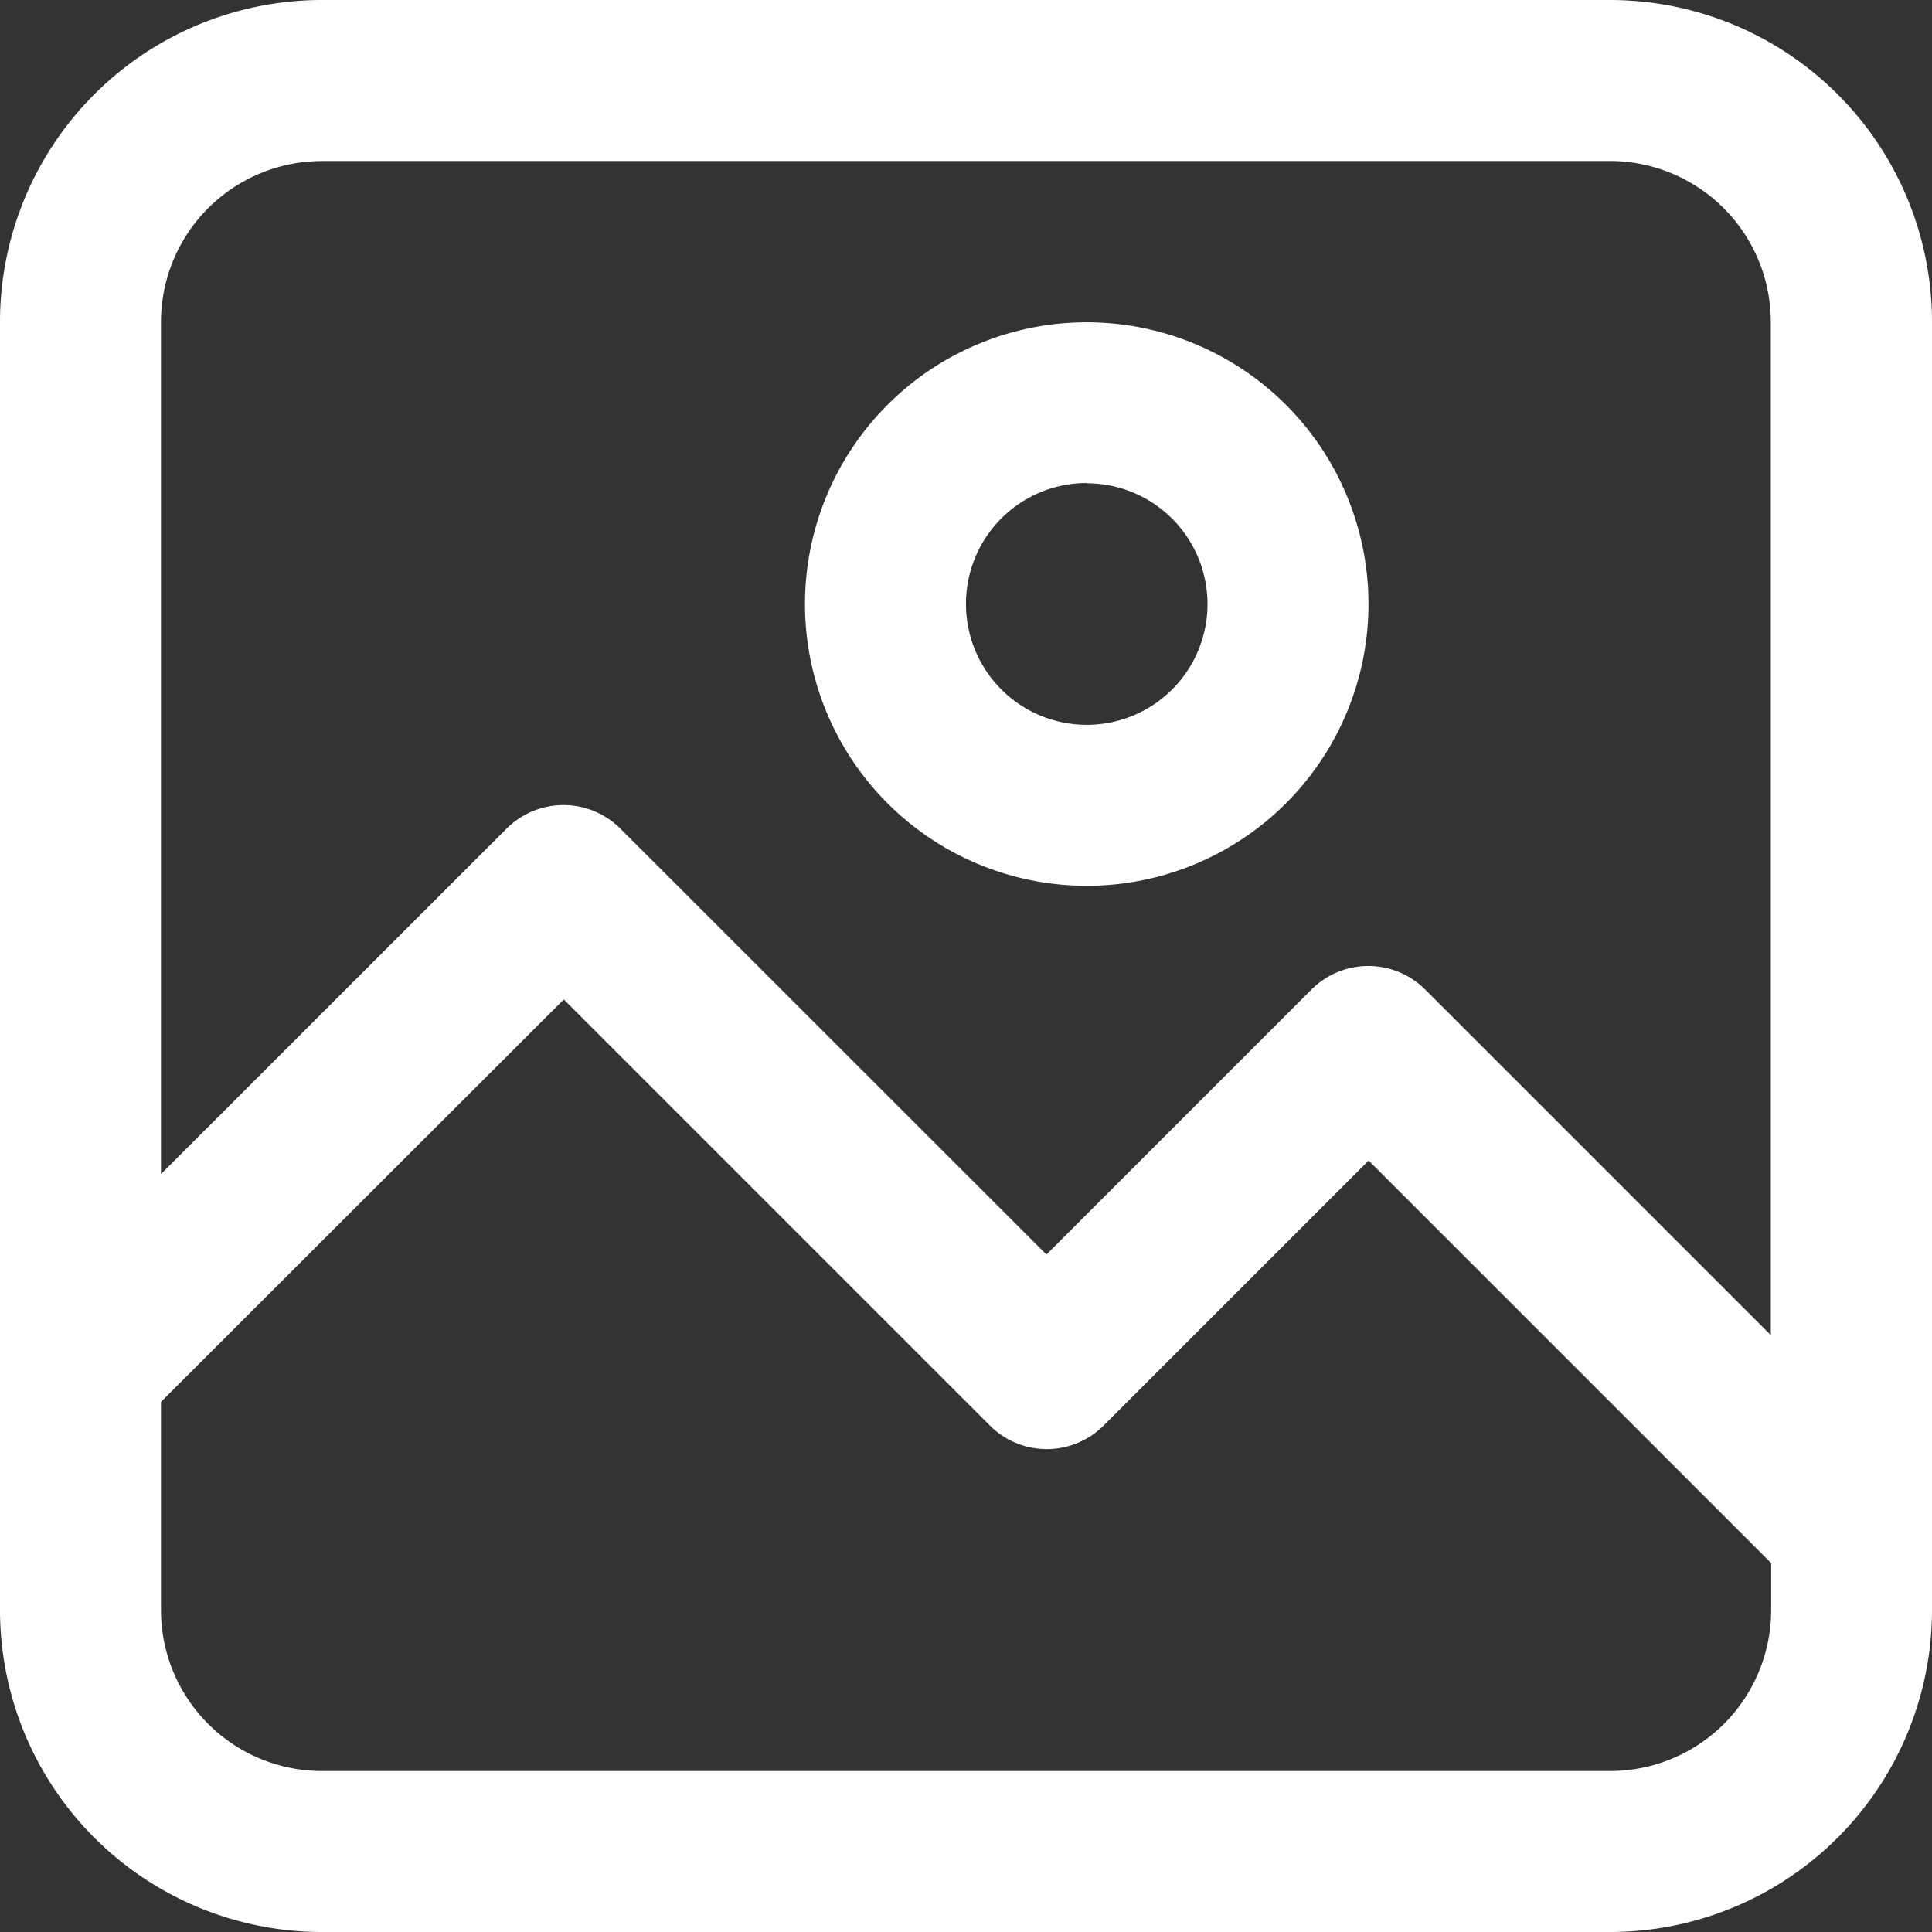 <svg xmlns="http://www.w3.org/2000/svg" width="28.443" height="28.443" viewBox="0 0 28.443 28.443">
  <rect x="0" y="0" width="28.443" height="28.443" fill="#333333" stroke="none"/>
  <g id="noun_Image_1560964" transform="translate(-2 -2)">
    <path id="패스_268" data-name="패스 268" d="M6.741,30.443H25.7A4.741,4.741,0,0,0,30.443,25.7V6.741A4.741,4.741,0,0,0,25.7,2H6.741A4.741,4.741,0,0,0,2,6.741V25.7A4.741,4.741,0,0,0,6.741,30.443ZM25.7,28.073H6.741A2.37,2.37,0,0,1,4.37,25.7V22.639L10.3,16.714l6.272,6.272a1.185,1.185,0,0,0,1.677,0l3.9-3.9,5.926,5.926V25.7A2.37,2.37,0,0,1,25.7,28.073ZM6.741,4.37H25.7a2.37,2.37,0,0,1,2.37,2.37V21.656l-5.087-5.087a1.185,1.185,0,0,0-1.677,0l-3.9,3.9L11.134,14.2a1.185,1.185,0,0,0-1.677,0L4.37,19.285V6.741a2.37,2.37,0,0,1,2.37-2.37Z" transform="translate(0)" fill="#fff"/>
    <path id="패스_269" data-name="패스 269" d="M46.148,26.3A4.148,4.148,0,1,0,42,22.148,4.148,4.148,0,0,0,46.148,26.3Zm0-5.926a1.778,1.778,0,1,1-1.778,1.778A1.778,1.778,0,0,1,46.148,20.37Z" transform="translate(-28.149 -11.259)" fill="#fff"/>
  </g>
</svg>
